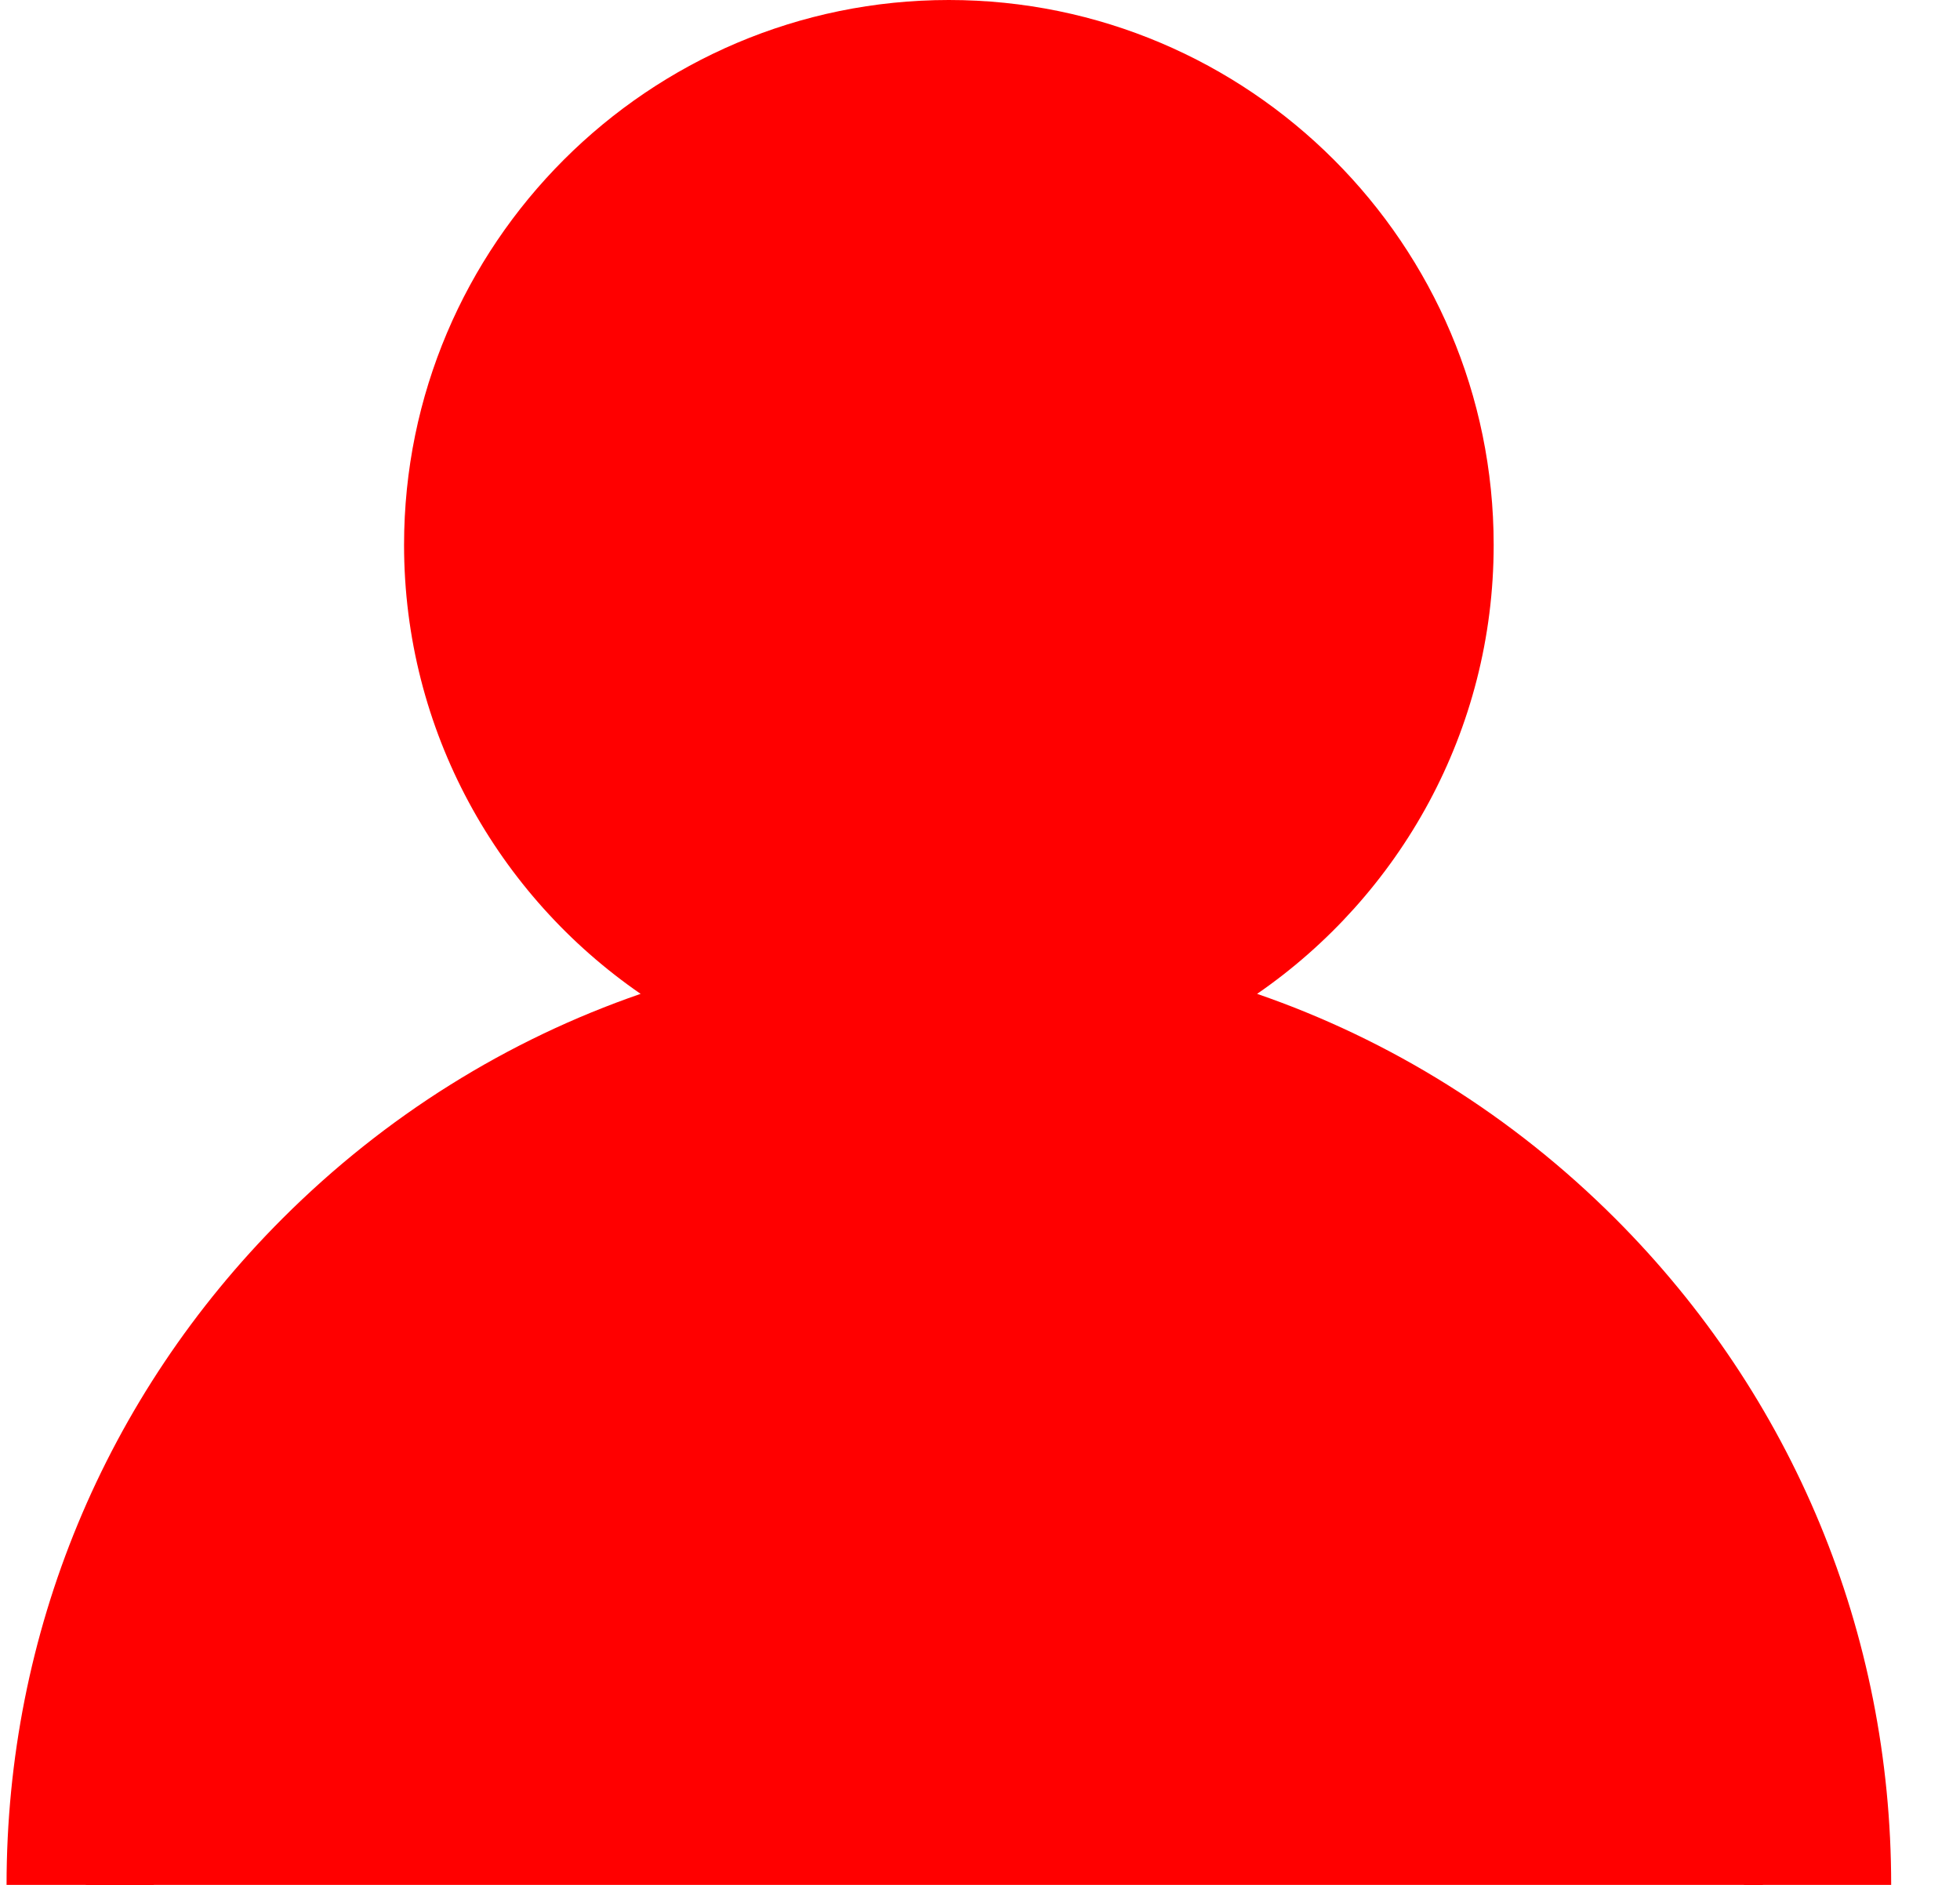 <svg width="26" height="25" viewBox="0 0 26 25" fill="none" xmlns="http://www.w3.org/2000/svg">
<g id="user (2) 1" clip-path="url(#clip0_162_157)">
<g id="Group">
<g id="Group_2">
<path id="Vector" d="M21.426 16.161C20.064 14.8 18.444 13.792 16.676 13.182C18.569 11.877 19.814 9.695 19.814 7.227C19.814 3.242 16.572 0 12.587 0C8.602 0 5.36 3.242 5.36 7.227C5.36 9.695 6.604 11.877 8.498 13.182C6.73 13.792 5.11 14.8 3.748 16.161C1.387 18.522 0.087 21.661 0.087 25H2.04C2.04 19.184 6.771 14.453 12.587 14.453C18.402 14.453 23.134 19.184 23.134 25H25.087C25.087 21.661 23.787 18.522 21.426 16.161ZM12.587 12.5C9.679 12.5 7.313 10.134 7.313 7.227C7.313 4.319 9.679 1.953 12.587 1.953C15.495 1.953 17.86 4.319 17.86 7.227C17.86 10.134 15.495 12.5 12.587 12.5Z" fill="#FF0000"/>
</g>
</g>
<ellipse id="Ellipse 16" cx="13.042" cy="7.627" rx="5.951" ry="6.545" transform="rotate(-0.8 13.042 7.627)" fill="#FF0000"/>
<ellipse id="Ellipse 17" cx="12.262" cy="24.929" rx="11.124" ry="10.717" transform="rotate(-0.8 12.262 24.929)" fill="#FF0000"/>
</g>
<defs>
<clipPath id="clip0_162_157">
<rect width="25" height="25" fill="white" transform="translate(0.087)"/>
</clipPath>
</defs>
</svg>
